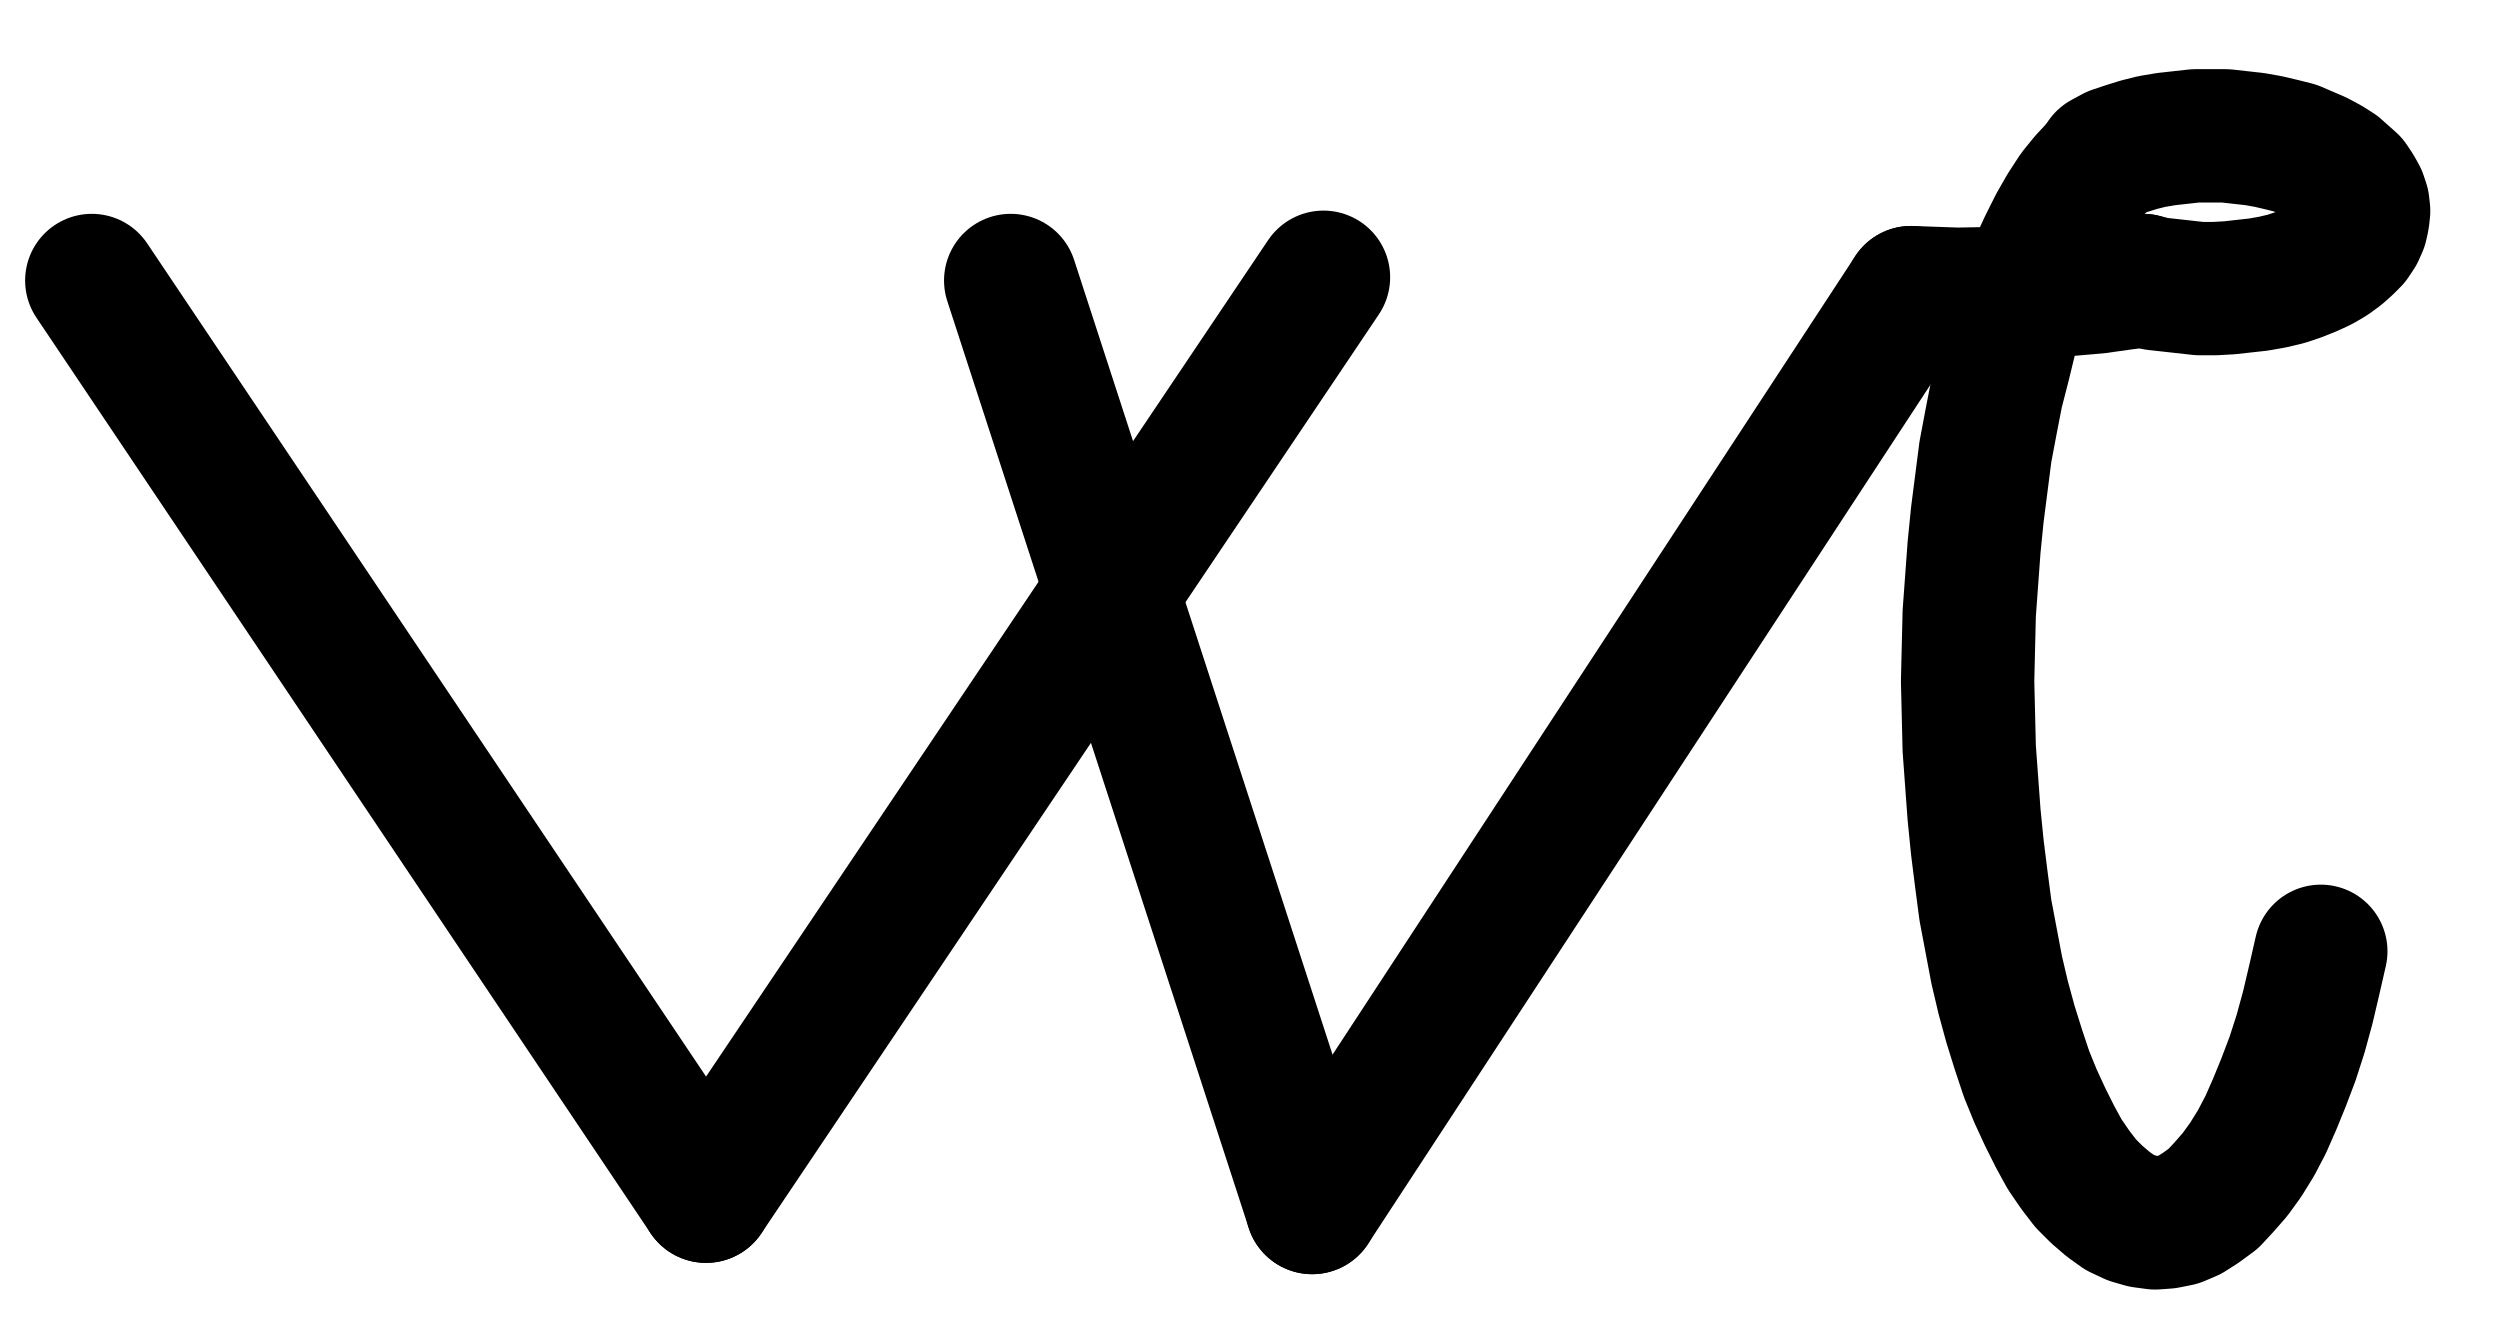 <?xml version="1.0" encoding="UTF-8" standalone="no"?>
<!-- Created with Inkscape (http://www.inkscape.org/) -->

<svg
   version="1.1"
   id="svg1"
   width="494.933"
   height="265.627"
   viewBox="0 0 494.933 265.627"
   sodipodi:docname="Wound.pdf"
   xmlns:inkscape="http://www.inkscape.org/namespaces/inkscape"
   xmlns:sodipodi="http://sodipodi.sourceforge.net/DTD/sodipodi-0.dtd"
   xmlns="http://www.w3.org/2000/svg"
   xmlns:svg="http://www.w3.org/2000/svg">
  <defs
     id="defs1">
    <clipPath
       clipPathUnits="userSpaceOnUse"
       id="clipPath2">
      <path
         d="M 0,0.16 V 1122.56 H 793.6 V 0.16 Z"
         transform="translate(3.3333333e-6)"
         clip-rule="evenodd"
         id="path2" />
    </clipPath>
    <clipPath
       clipPathUnits="userSpaceOnUse"
       id="clipPath4">
      <path
         d="M 0,0.16 V 1122.56 H 793.6 V 0.16 Z"
         transform="translate(3.3333333e-6)"
         clip-rule="evenodd"
         id="path4" />
    </clipPath>
    <clipPath
       clipPathUnits="userSpaceOnUse"
       id="clipPath6">
      <path
         d="M 0,0.16 V 1122.56 H 793.6 V 0.16 Z"
         transform="translate(3.3333333e-6)"
         clip-rule="evenodd"
         id="path6" />
    </clipPath>
    <clipPath
       clipPathUnits="userSpaceOnUse"
       id="clipPath8">
      <path
         d="M 0,0.16 V 1122.56 H 793.6 V 0.16 Z"
         transform="translate(3.3333333e-6)"
         clip-rule="evenodd"
         id="path8" />
    </clipPath>
    <clipPath
       clipPathUnits="userSpaceOnUse"
       id="clipPath10">
      <path
         d="M 0,0.16 V 1122.56 H 793.6 V 0.16 Z"
         transform="translate(-540.32,-488)"
         clip-rule="evenodd"
         id="path10" />
    </clipPath>
    <clipPath
       clipPathUnits="userSpaceOnUse"
       id="clipPath12">
      <path
         d="M 0,0.16 V 1122.56 H 793.6 V 0.16 Z"
         transform="translate(3.3333333e-6)"
         clip-rule="evenodd"
         id="path12" />
    </clipPath>
    <clipPath
       clipPathUnits="userSpaceOnUse"
       id="clipPath14">
      <path
         d="M 0,0.16 V 1122.56 H 793.6 V 0.16 Z"
         transform="translate(-531.2,-465.6)"
         clip-rule="evenodd"
         id="path14" />
    </clipPath>
  </defs>
  <sodipodi:namedview
     id="namedview1"
     pagecolor="#505050"
     bordercolor="#eeeeee"
     borderopacity="1"
     inkscape:showpageshadow="0"
     inkscape:pageopacity="0"
     inkscape:pagecheckerboard="0"
     inkscape:deskcolor="#505050">
    <inkscape:page
       x="0"
       y="0"
       inkscape:label="1"
       id="page1"
       width="494.933"
       height="265.627"
       margin="0"
       bleed="0" />
  </sodipodi:namedview>
  <g
     id="g1"
     inkscape:groupmode="layer"
     inkscape:label="1">
    <path
       id="path1"
       d="m 134.24,488 121.6,181.28"
       style="fill:none;stroke:#000000;stroke-width:26.4;stroke-linecap:round;stroke-linejoin:round;stroke-miterlimit:10;stroke-dasharray:none;stroke-opacity:1"
       transform="translate(-116.067,-432.467)"
       clip-path="url(#clipPath2)" />
    <path
       id="path3"
       d="M 255.84,669.28 378.08,487.36"
       style="fill:none;stroke:#000000;stroke-width:26.4;stroke-linecap:round;stroke-linejoin:round;stroke-miterlimit:10;stroke-dasharray:none;stroke-opacity:1"
       transform="translate(-116.067,-432.467)"
       clip-path="url(#clipPath4)" />
    <path
       id="path5"
       d="m 316.16,488 59.68,183.52"
       style="fill:none;stroke:#000000;stroke-width:26.4;stroke-linecap:round;stroke-linejoin:round;stroke-miterlimit:10;stroke-dasharray:none;stroke-opacity:1"
       transform="translate(-116.067,-432.467)"
       clip-path="url(#clipPath6)" />
    <path
       id="path7"
       d="M 375.84,671.52 494.4,490.4"
       style="fill:none;stroke:#000000;stroke-width:26.4;stroke-linecap:round;stroke-linejoin:round;stroke-miterlimit:10;stroke-dasharray:none;stroke-opacity:1"
       transform="translate(-116.067,-432.467)"
       clip-path="url(#clipPath8)" />
    <path
       id="path9"
       d="M 0,0 2.56,0.64 5.44,0.96 8.32,1.28 11.2,1.6 h 3.04 L 17.12,1.44 20,1.12 22.88,0.8 25.6,0.32 l 2.72,-0.64 2.4,-0.8 2.4,-0.96 2.08,-0.96 1.92,-1.12 1.76,-1.28 L 40.32,-6.72 41.6,-8 l 0.96,-1.44 0.64,-1.44 0.32,-1.44 0.16,-1.44 -0.16,-1.44 -0.48,-1.44 L 42.24,-18.08 41.28,-19.52 39.84,-20.8 38.4,-22.08 36.64,-23.2 34.56,-24.32 32.32,-25.28 30.08,-26.24 27.52,-26.88 24.8,-27.52 22.08,-28 19.2,-28.32 16.32,-28.64 H 13.28 10.4 L 7.52,-28.32 4.64,-28 1.76,-27.52 -0.8,-26.88 -3.36,-26.08 -5.76,-25.28 -7.84,-24.16"
       style="fill:none;stroke:#000000;stroke-width:26.4;stroke-linecap:round;stroke-linejoin:round;stroke-miterlimit:10;stroke-dasharray:none;stroke-opacity:1"
       transform="translate(424.253,55.533)"
       clip-path="url(#clipPath10)" />
    <path
       id="path11"
       d="m 494.4,490.4 9.12,0.32 9.28,-0.16 9.12,-0.48 9.28,-0.8 9.12,-1.28"
       style="fill:none;stroke:#000000;stroke-width:26.4;stroke-linecap:round;stroke-linejoin:round;stroke-miterlimit:10;stroke-dasharray:none;stroke-opacity:1"
       transform="translate(-116.067,-432.467)"
       clip-path="url(#clipPath12)" />
    <path
       id="path13"
       d="m 0,0 -2.24,2.4 -2.08,2.56 -2.08,3.2 -1.92,3.36 -1.92,3.84 -1.92,4.16 -1.76,4.48 -1.6,4.64 -1.6,5.12 -1.28,5.28 -1.44,5.6 -1.12,5.76 L -22.08,56.32 l -0.8,6.24 -0.8,6.24 -0.64,6.4 -0.48,6.56 -0.48,6.56 -0.16,6.72 L -25.6,101.76 l 0.16,6.56 0.16,6.72 0.48,6.56 0.48,6.56 0.64,6.4 0.8,6.4 0.8,6.08 1.12,5.92 1.12,5.92 1.28,5.44 1.44,5.28 1.6,5.12 1.6,4.8 1.76,4.32 1.92,4.16 1.92,3.84 1.92,3.52 2.08,3.04 2.08,2.72 2.24,2.24 2.24,1.92 2.24,1.6 2.4,1.12 2.24,0.64 2.4,0.32 2.24,-0.16 2.4,-0.48 2.24,-0.96 2.24,-1.44 2.4,-1.76 2.08,-2.24 2.24,-2.56 2.08,-2.88 2.08,-3.36 1.92,-3.68 1.76,-4 1.76,-4.32 1.76,-4.64 1.6,-4.96 1.44,-5.28 1.28,-5.44 1.28,-5.6"
       style="fill:none;stroke:#000000;stroke-width:26.4;stroke-linecap:round;stroke-linejoin:round;stroke-miterlimit:10;stroke-dasharray:none;stroke-opacity:1"
       transform="translate(415.133,33.133)"
       clip-path="url(#clipPath14)" />
  </g>
</svg>
